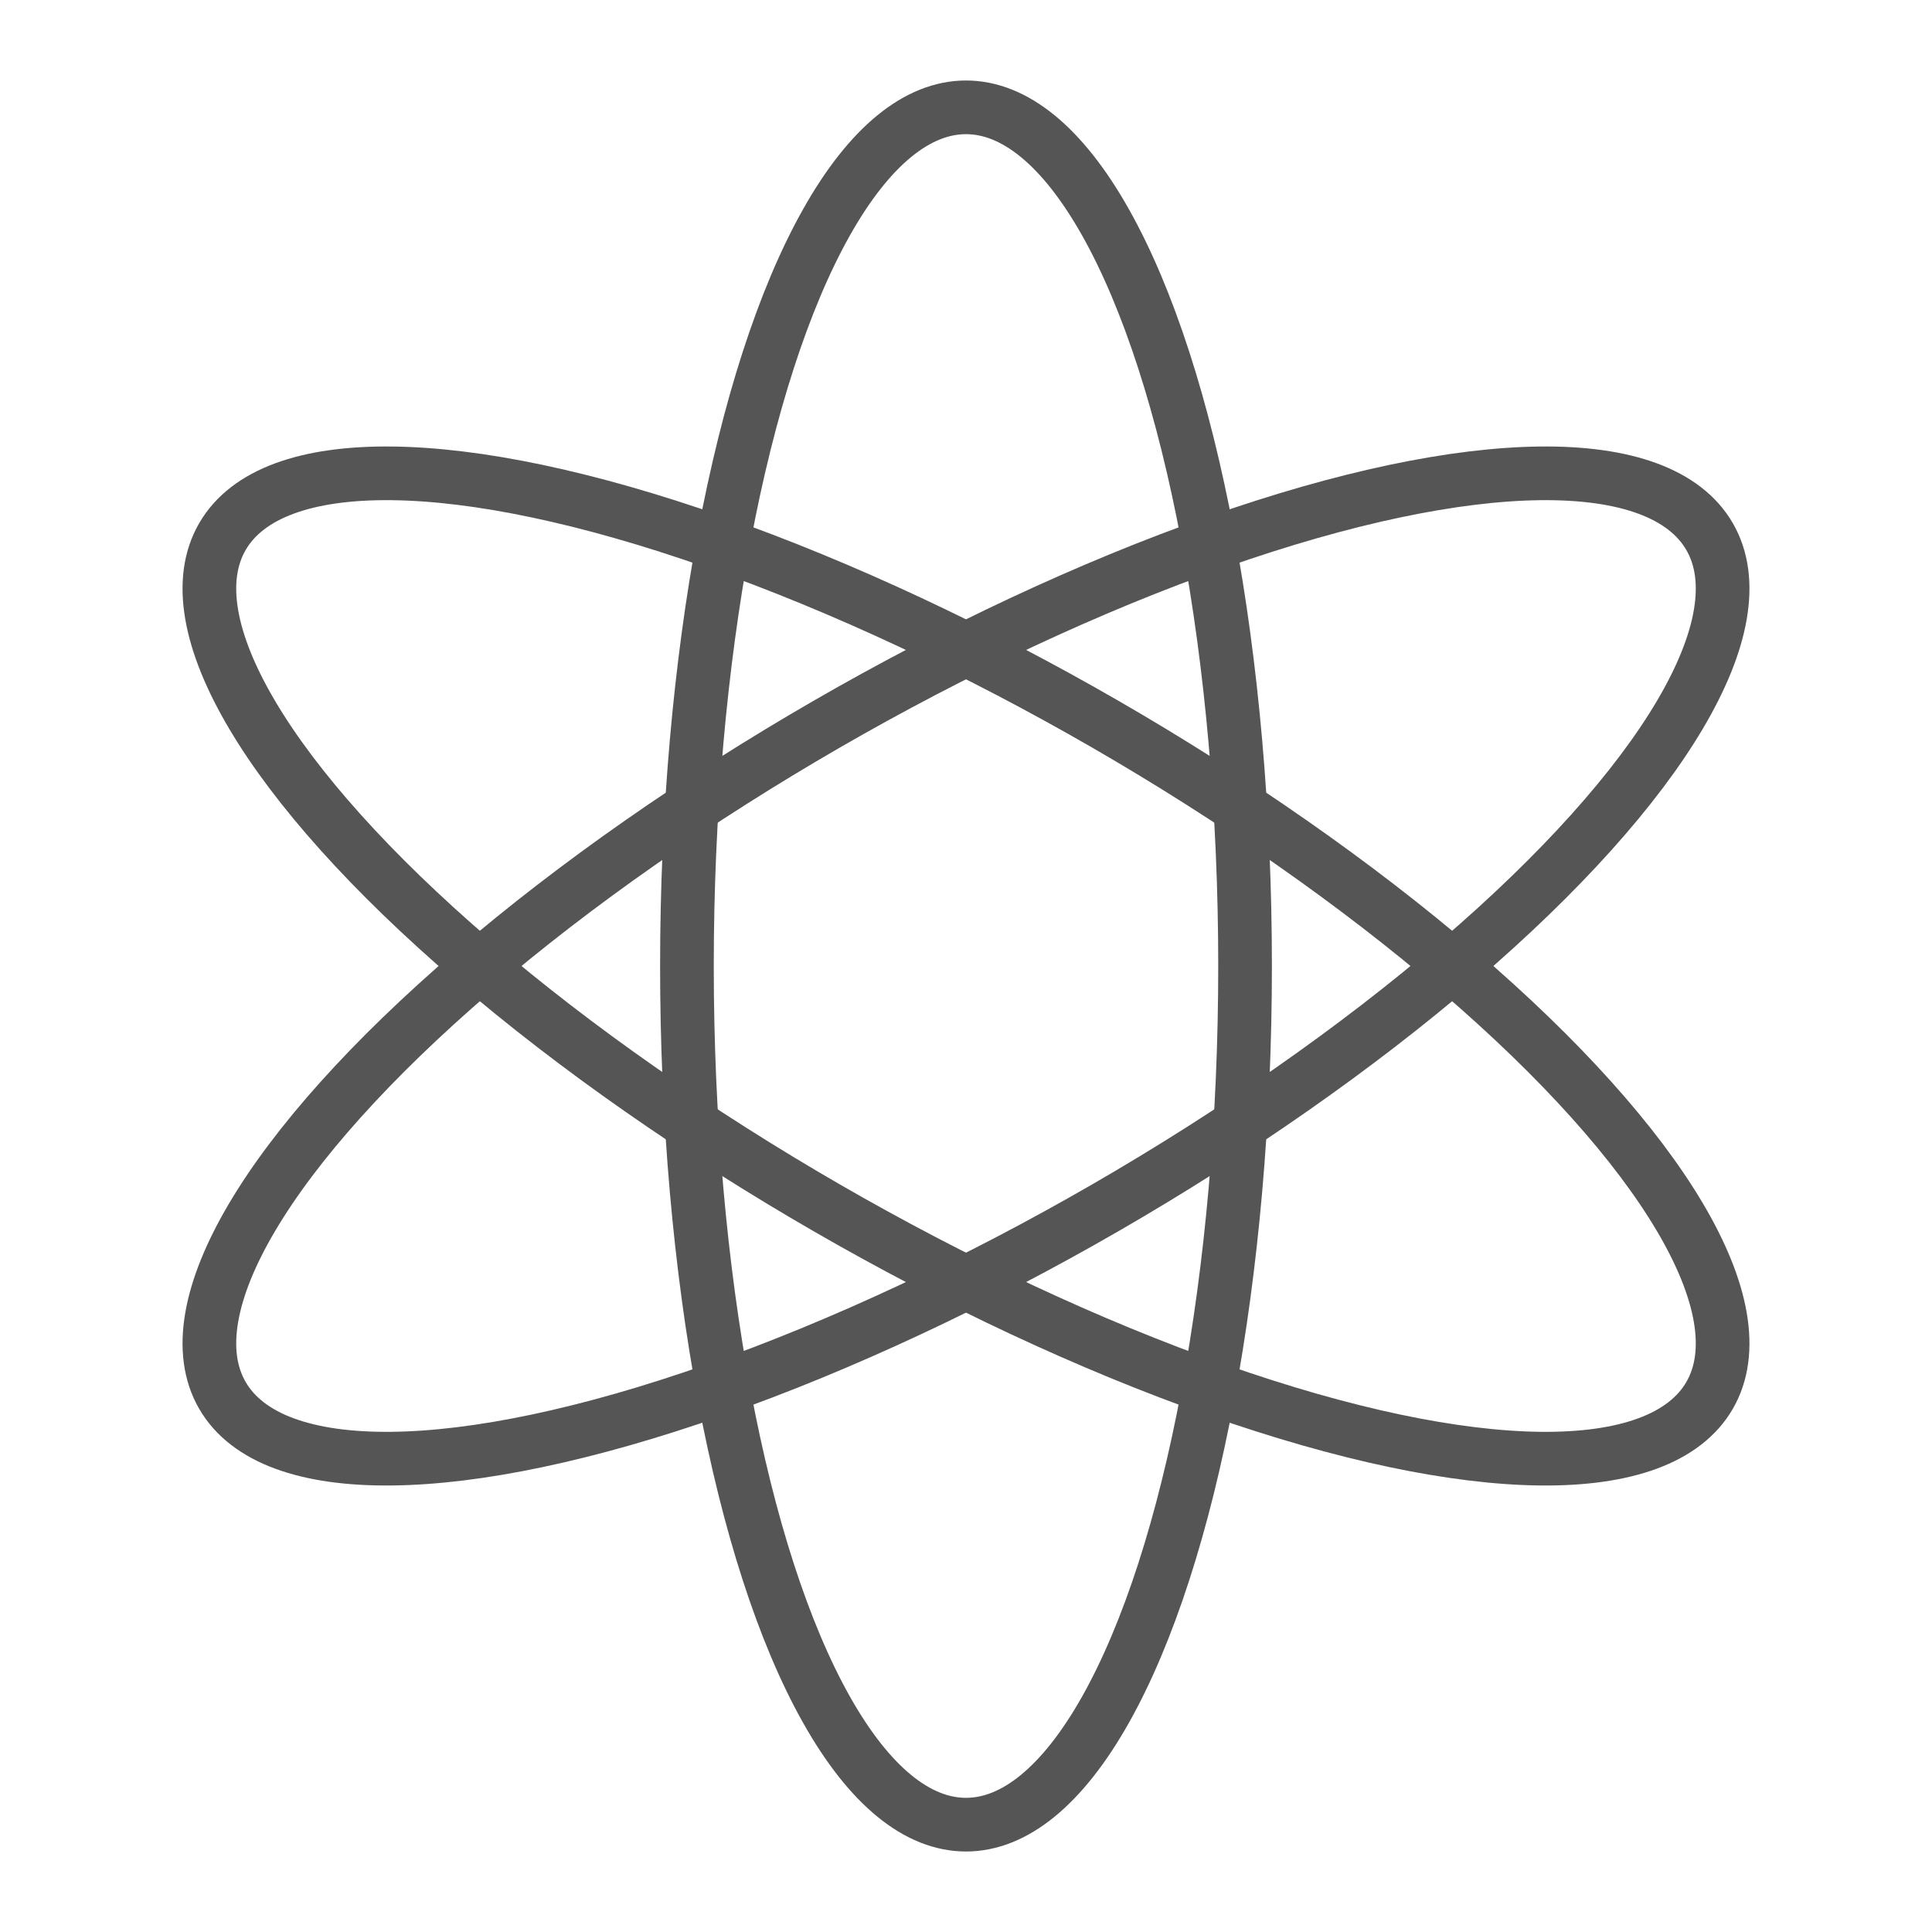 <?xml version="1.0" encoding="UTF-8" standalone="yes"?>

<!-- created by libisp v5.0.2 - 18/11/2019 - 13h21m41s -->

<svg version="1.1" id="Layer_1" xmlns="http://www.w3.org/2000/svg"
     xmlns:xlink="http://www.w3.org/1999/xlink" width="180" height="180"
     viewBox="0 0 180 180" overflow="visible" enable-background="new 0 0 180 180"
     xml:space="preserve">
  <g fill="none" stroke="#555555" stroke-width="5">
    <ellipse cx="90" cy="90" rx="26" ry="80"/>
    <ellipse cx="90" cy="90" rx="80" ry="26" transform="rotate(30,90,90)"/>
    <ellipse cx="90" cy="90" rx="80" ry="26" transform="rotate(-30,90,90)"/>
  </g>
</svg>
